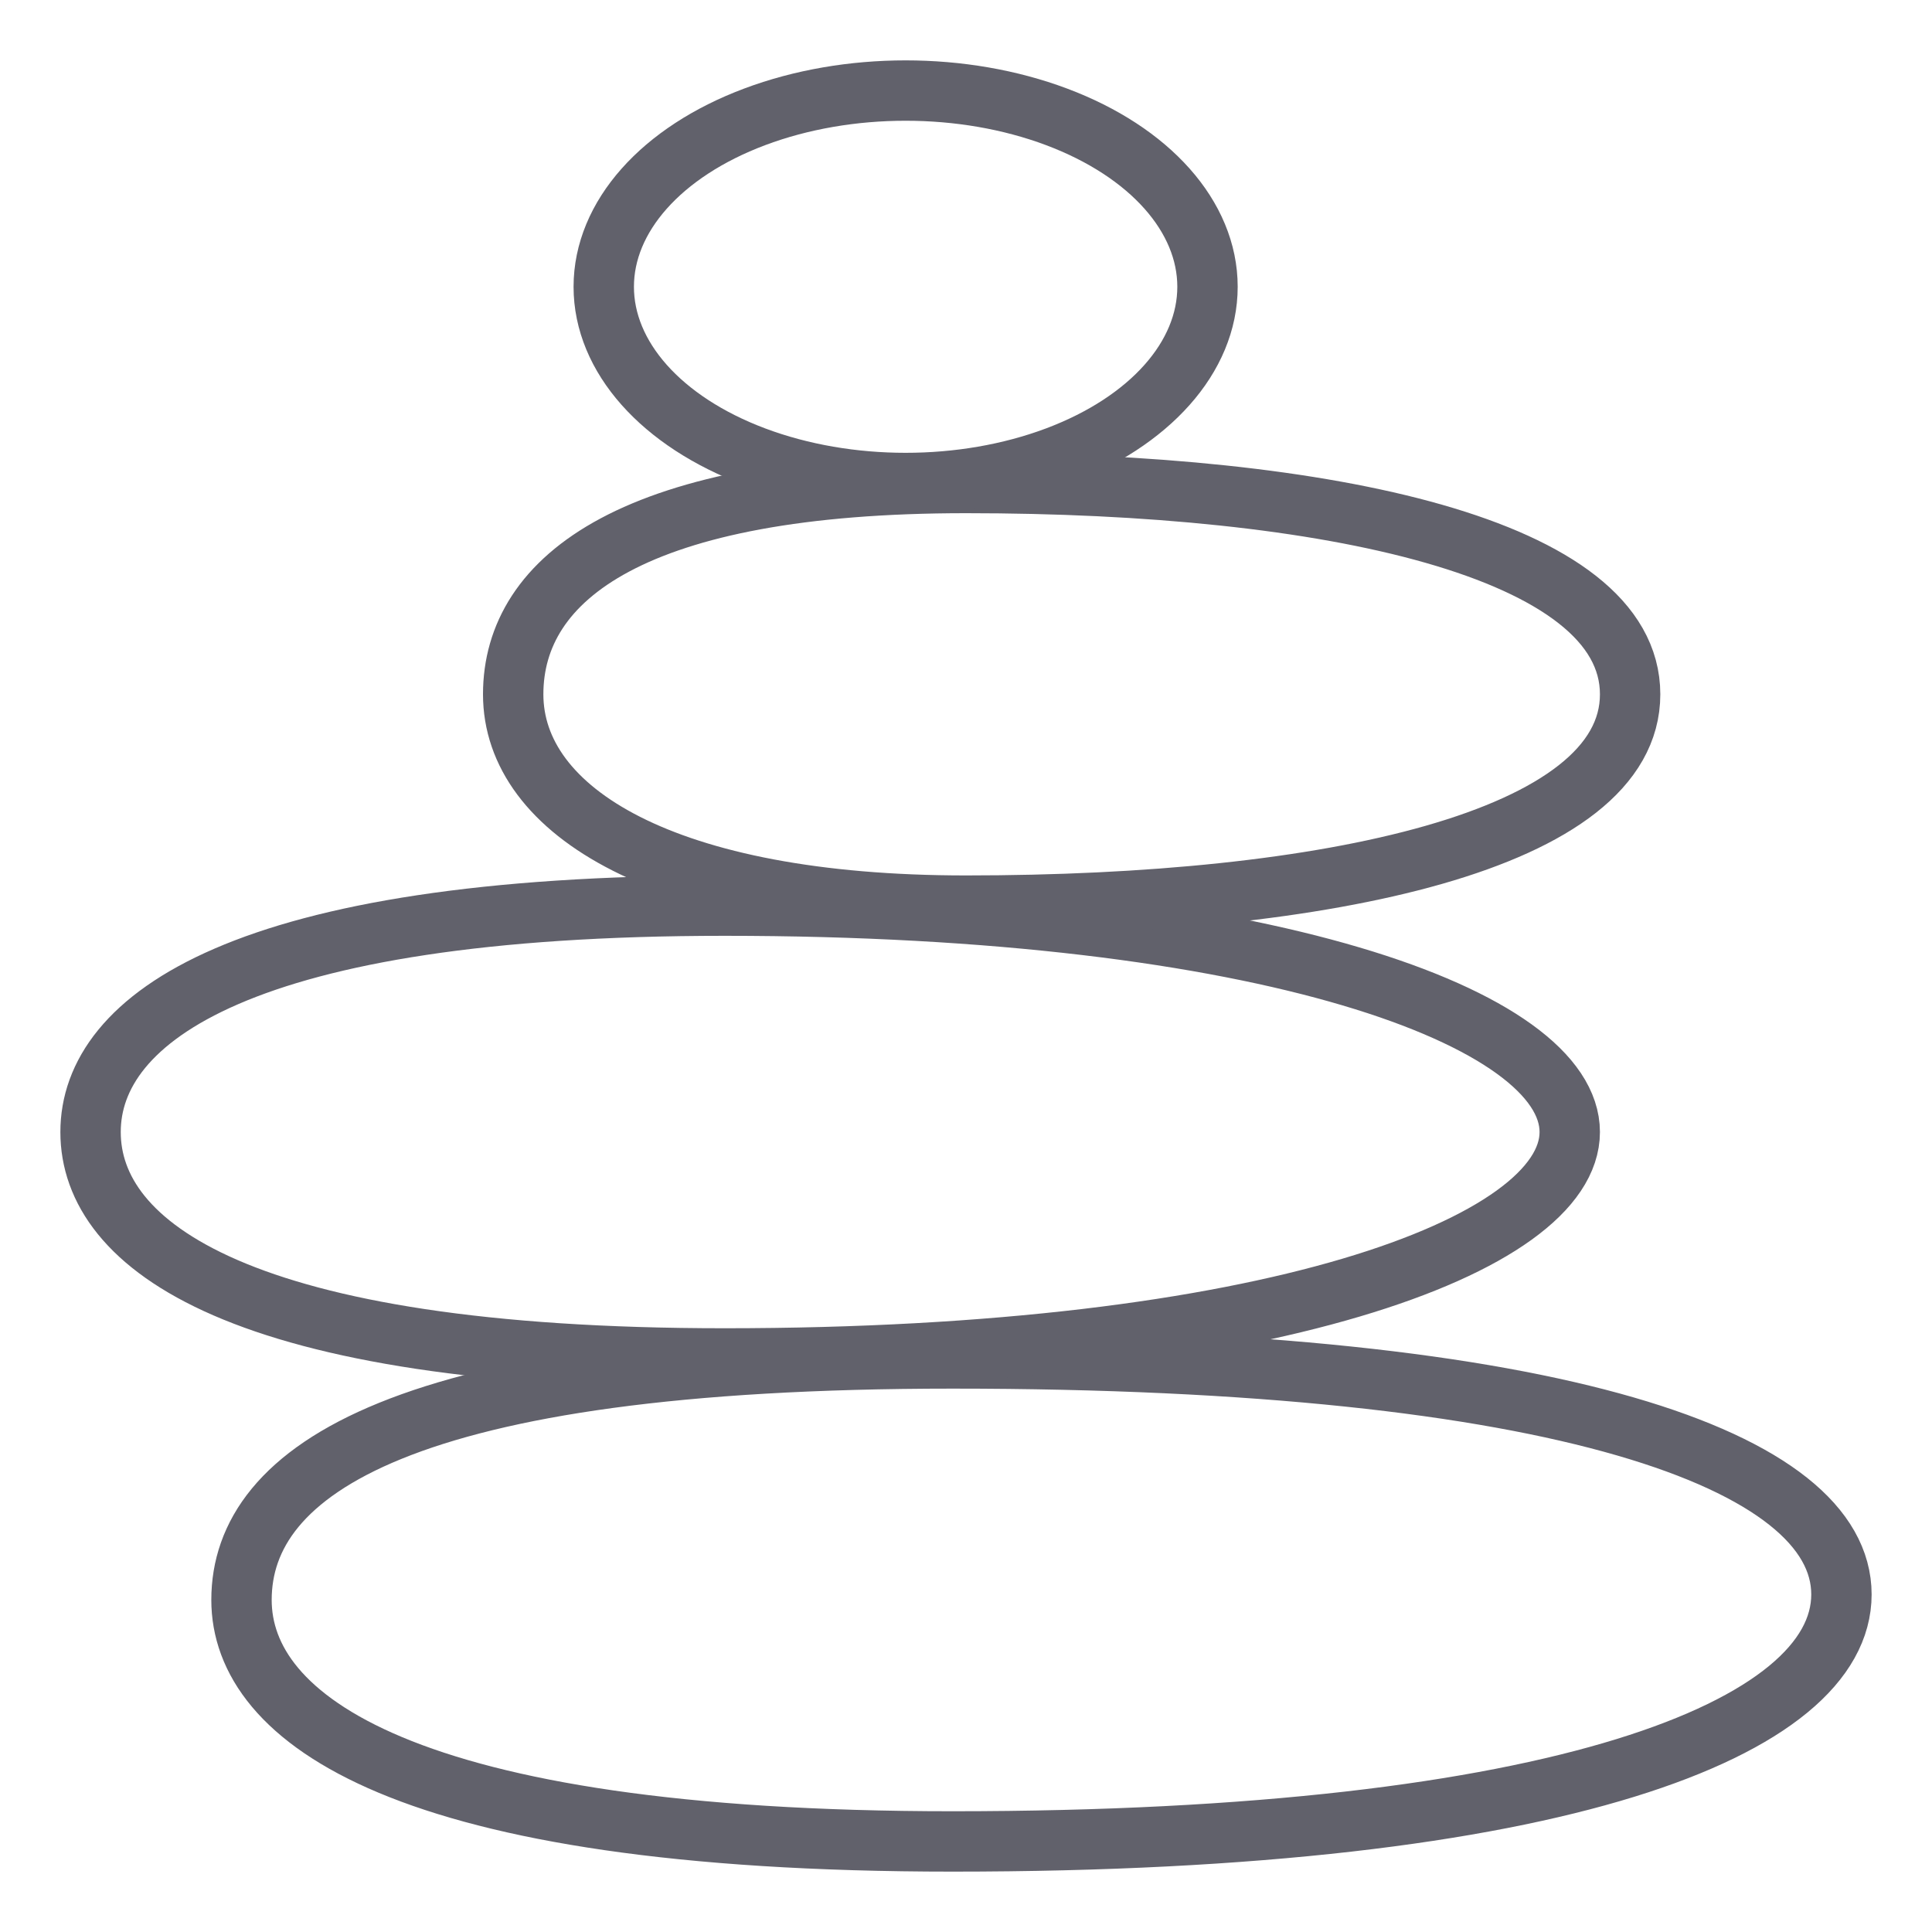 <svg xmlns="http://www.w3.org/2000/svg" height="64" width="64" viewBox="0 0 64 64"><title>spa rocks 2</title><g stroke-linecap="round" fill="#61616b" stroke-linejoin="round" class="nc-icon-wrapper"><path d="M61,52.818C61,57.236,51.725,61,31.556,61,13.3,61,8,56.909,8,53c0-4.273,5.3-8,23.556-8C51.725,45,61,48.4,61,52.818Z" fill="none" stroke="#61616b" stroke-width="2"></path><path d="M3,37.5C3,41.25,7.915,45,24,45c18,0,28-3.75,28-7.5S42,30,24,30C8,30,3,33.75,3,37.5Z" fill="none" stroke="#61616b" stroke-width="2" data-color="color-2"></path><path d="M54,23c0,4.846-10,7-22,7-10,0-15-3.134-15-7s4-7,15-7C44,16,54,18.154,54,23Z" fill="none" stroke="#61616b" stroke-width="2"></path><ellipse cx="30" cy="9.5" rx="10" ry="6.5" fill="none" stroke="#61616b" stroke-width="2" data-color="color-2"></ellipse></g></svg>